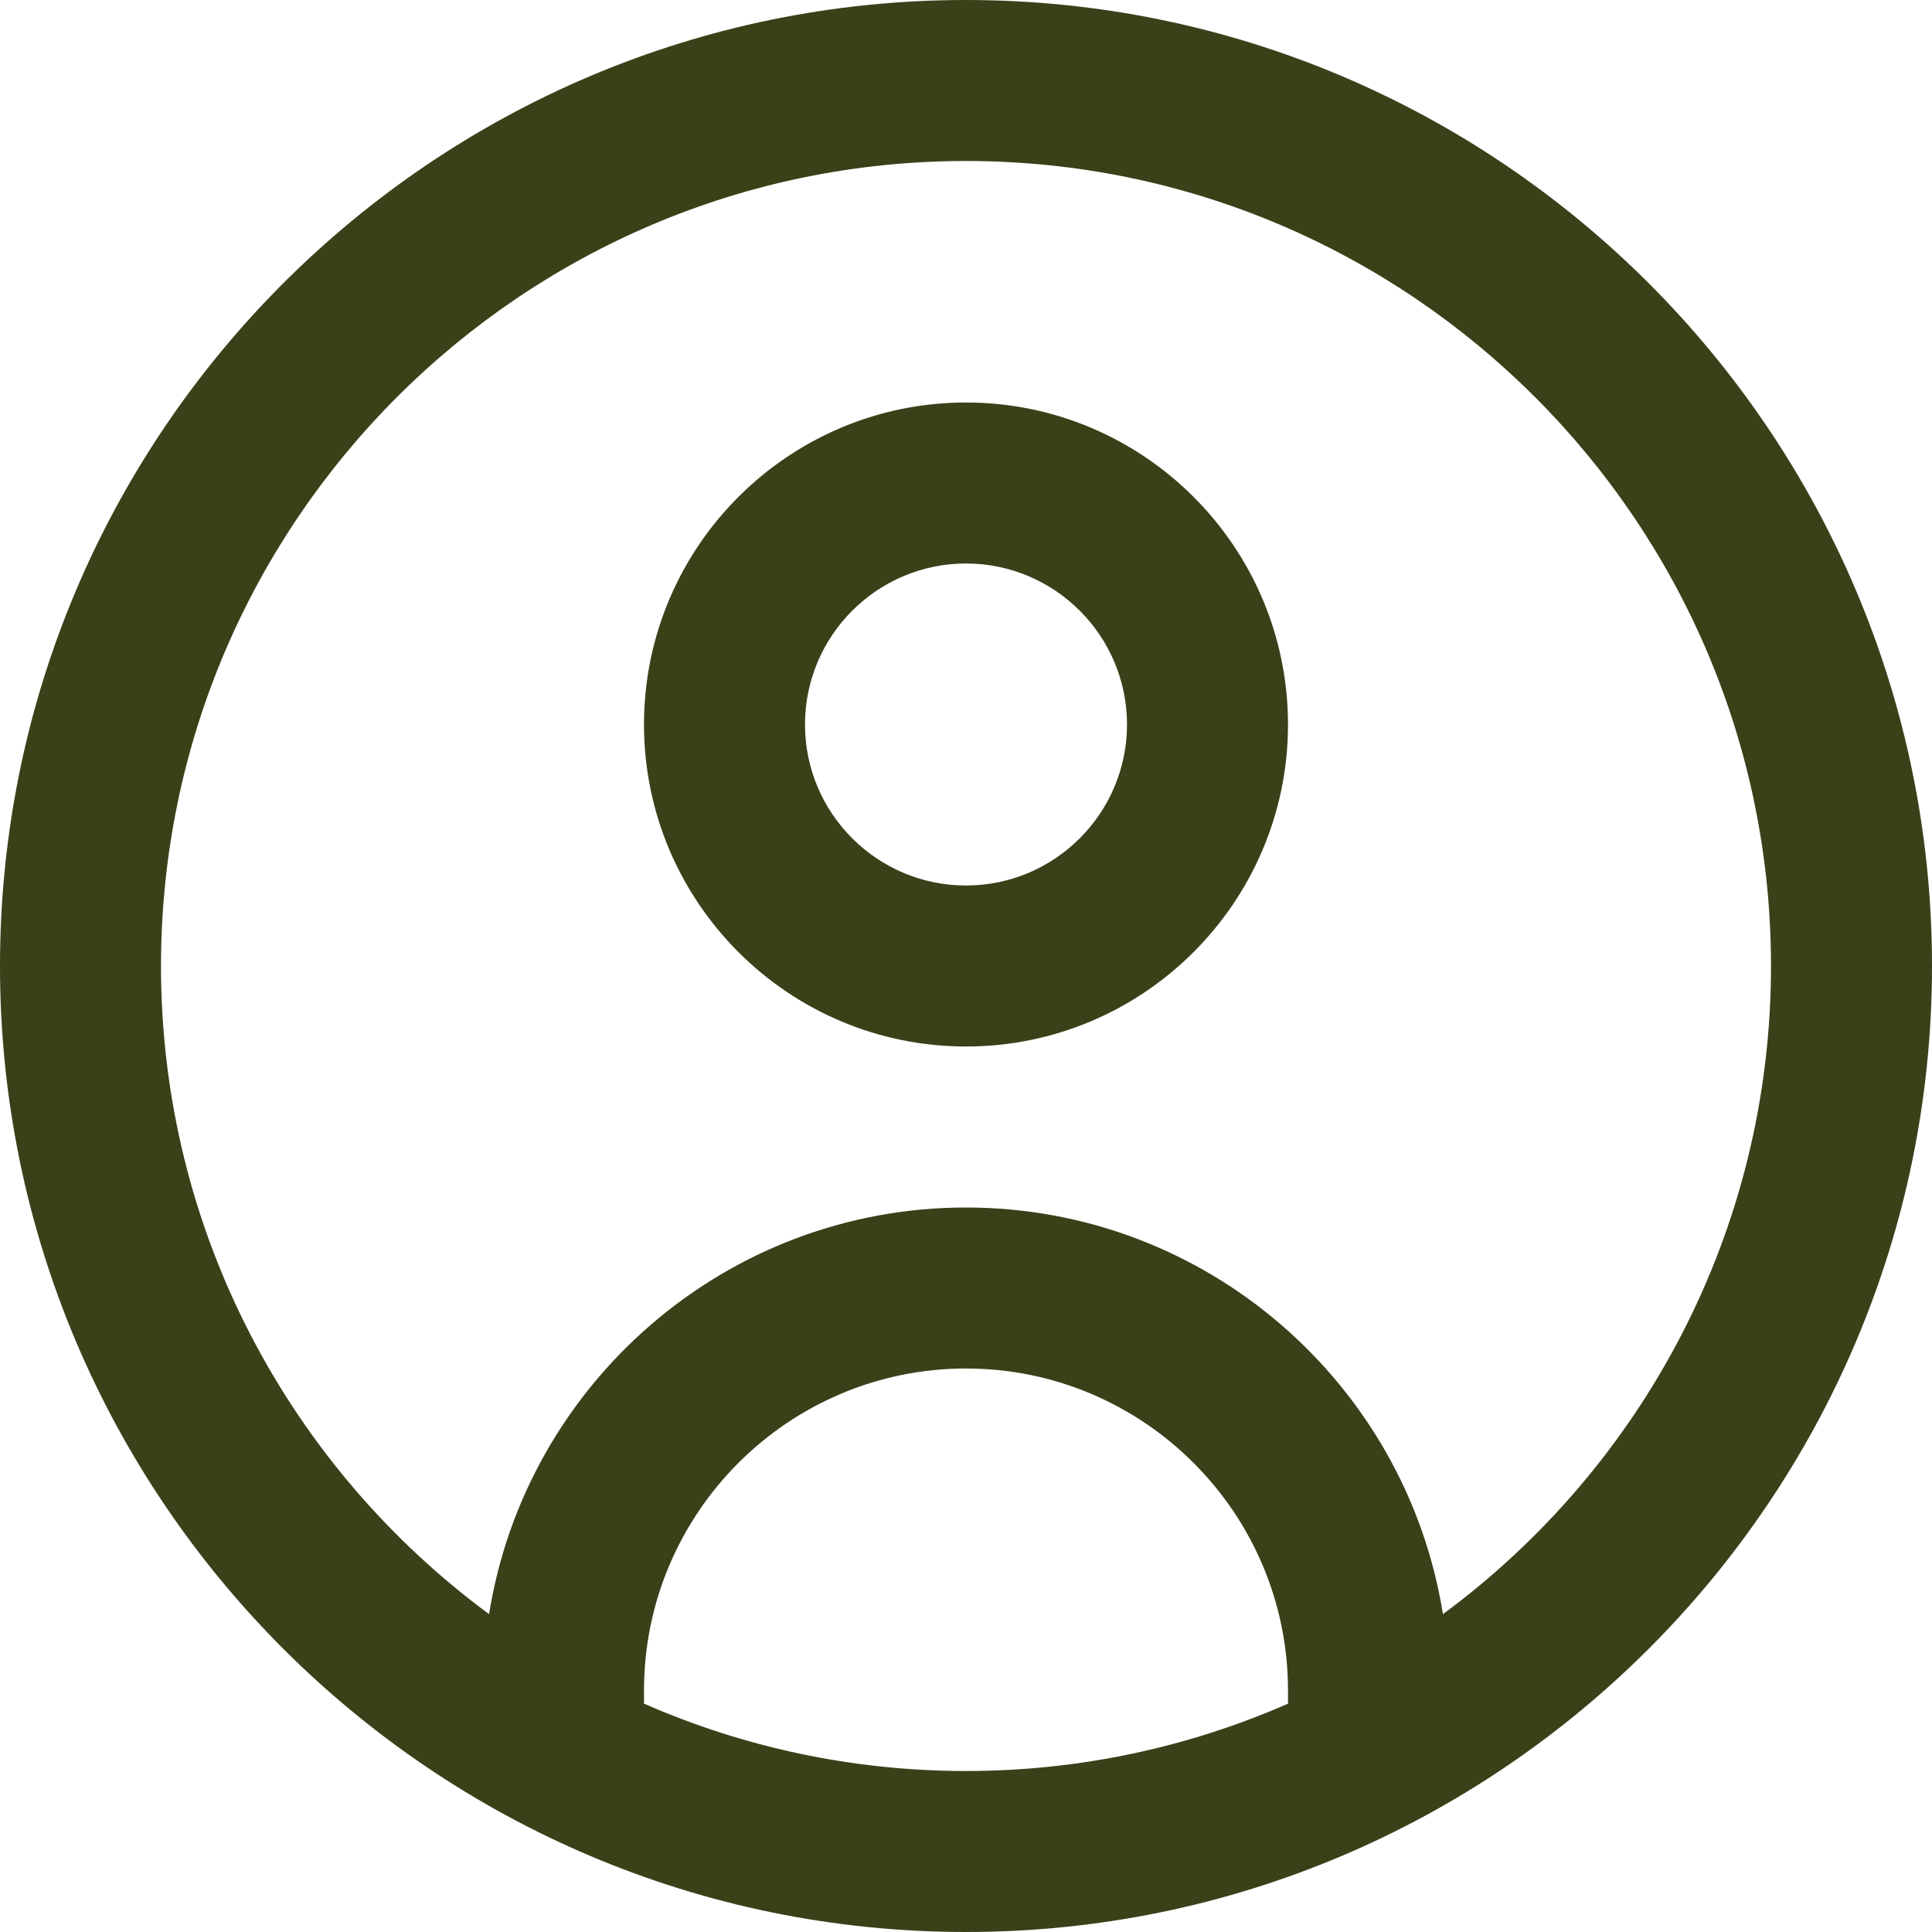 <svg width="21" height="21" viewBox="0 0 21 21" fill="none" xmlns="http://www.w3.org/2000/svg">
<path d="M10.5 0C4.71 0 0 4.71 0 10.5C0 16.29 4.71 21 10.5 21C16.29 21 21 16.29 21 10.5C21 4.71 16.29 0 10.5 0ZM7 18.518V18.375C7 16.445 8.57 14.875 10.5 14.875C12.43 14.875 14 16.445 14 18.375V18.518C12.927 18.988 11.744 19.25 10.5 19.25C9.256 19.25 8.073 18.988 7 18.518ZM15.684 17.545C15.285 15.043 13.113 13.125 10.5 13.125C7.887 13.125 5.715 15.043 5.316 17.545C3.154 15.95 1.75 13.386 1.75 10.5C1.75 5.675 5.675 1.75 10.5 1.75C15.325 1.75 19.25 5.675 19.25 10.5C19.25 13.386 17.846 15.95 15.684 17.545ZM10.5 4.375C8.57 4.375 7 5.945 7 7.875C7 9.805 8.57 11.375 10.5 11.375C12.43 11.375 14 9.805 14 7.875C14 5.945 12.43 4.375 10.5 4.375ZM10.5 9.625C9.535 9.625 8.75 8.84 8.75 7.875C8.75 6.91 9.535 6.125 10.5 6.125C11.465 6.125 12.25 6.91 12.25 7.875C12.25 8.84 11.465 9.625 10.5 9.625Z" fill="#3B4019"/>
</svg>
